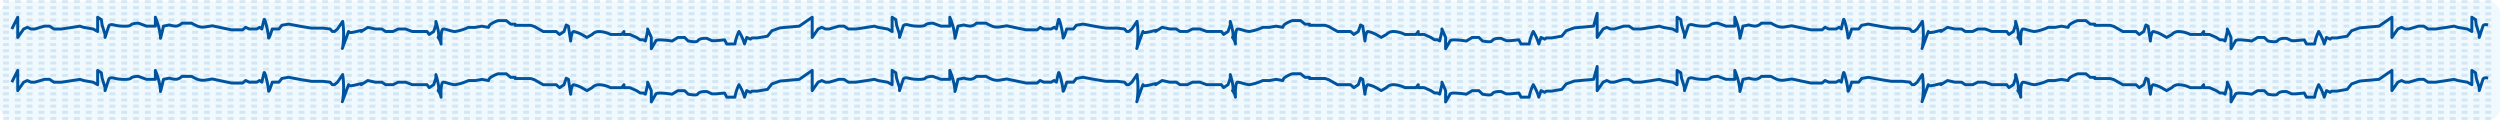 <svg xmlns="http://www.w3.org/2000/svg" width="423" height="20.291" viewBox="0 0 423 20.291">
  <g id="ecg-line" transform="translate(-1191 -638.75)">
    <rect id="Rectangle_119" data-name="Rectangle 119" width="423" height="20" rx="2" transform="translate(1191 639)" fill="#bce6fd" opacity="0.24"/>
    <path id="Path_630" data-name="Path 630" d="M147.511,389H569.489" transform="translate(1044 250)" fill="none" stroke="#00549f" stroke-width="0.5" stroke-dasharray="1 1" opacity="0.12"/>
    <path id="Path_631" data-name="Path 631" d="M147.511,390.041H569.489" transform="translate(1044 250)" fill="none" stroke="#00549f" stroke-width="0.5" stroke-dasharray="1 1" opacity="0.12"/>
    <path id="Path_632" data-name="Path 632" d="M147.511,391.084H569.489" transform="translate(1044 250)" fill="none" stroke="#00549f" stroke-width="0.5" stroke-dasharray="1 1" opacity="0.12"/>
    <path id="Path_633" data-name="Path 633" d="M147.511,392.125H569.489" transform="translate(1044 250)" fill="none" stroke="#00549f" stroke-width="0.5" stroke-dasharray="1 1" opacity="0.12"/>
    <path id="Path_634" data-name="Path 634" d="M147.511,393.166H569.489" transform="translate(1044 250)" fill="none" stroke="#00549f" stroke-width="0.5" stroke-dasharray="1 1" opacity="0.12"/>
    <path id="Path_635" data-name="Path 635" d="M147.511,394.209H569.489" transform="translate(1044 250)" fill="none" stroke="#00549f" stroke-width="0.5" stroke-dasharray="1 1" opacity="0.12"/>
    <path id="Path_636" data-name="Path 636" d="M147.511,395.25H569.489" transform="translate(1044 250)" fill="none" stroke="#00549f" stroke-width="0.5" stroke-dasharray="1 1" opacity="0.12"/>
    <path id="Path_637" data-name="Path 637" d="M147.511,396.291H569.489" transform="translate(1044 250)" fill="none" stroke="#00549f" stroke-width="0.5" stroke-dasharray="1 1" opacity="0.12"/>
    <path id="Path_638" data-name="Path 638" d="M147.511,397.334H569.489" transform="translate(1044 250)" fill="none" stroke="#00549f" stroke-width="0.5" stroke-dasharray="1 1" opacity="0.12"/>
    <path id="Path_639" data-name="Path 639" d="M147.511,398.375H569.489" transform="translate(1044 250)" fill="none" stroke="#00549f" stroke-width="0.5" stroke-dasharray="1 1" opacity="0.12"/>
    <path id="Path_640" data-name="Path 640" d="M147.511,399.416H569.489" transform="translate(1044 250)" fill="none" stroke="#00549f" stroke-width="0.5" stroke-dasharray="1 1" opacity="0.12"/>
    <path id="Path_641" data-name="Path 641" d="M147.511,400.459H569.489" transform="translate(1044 250)" fill="none" stroke="#00549f" stroke-width="0.5" stroke-dasharray="1 1" opacity="0.12"/>
    <path id="Path_642" data-name="Path 642" d="M147.511,401.5H569.489" transform="translate(1044 250)" fill="none" stroke="#00549f" stroke-width="0.5" stroke-dasharray="1 1" opacity="0.12"/>
    <path id="Path_643" data-name="Path 643" d="M147.511,402.541H569.489" transform="translate(1044 250)" fill="none" stroke="#00549f" stroke-width="0.5" stroke-dasharray="1 1" opacity="0.12"/>
    <path id="Path_644" data-name="Path 644" d="M147.511,403.584H569.489" transform="translate(1044 250)" fill="none" stroke="#00549f" stroke-width="0.5" stroke-dasharray="1 1" opacity="0.12"/>
    <path id="Path_645" data-name="Path 645" d="M147.511,404.625H569.489" transform="translate(1044 250)" fill="none" stroke="#00549f" stroke-width="0.5" stroke-dasharray="1 1" opacity="0.12"/>
    <path id="Path_646" data-name="Path 646" d="M147.511,405.666H569.489" transform="translate(1044 250)" fill="none" stroke="#00549f" stroke-width="0.5" stroke-dasharray="1 1" opacity="0.12"/>
    <path id="Path_647" data-name="Path 647" d="M147.511,406.709H569.489" transform="translate(1044 250)" fill="none" stroke="#00549f" stroke-width="0.5" stroke-dasharray="1 1" opacity="0.12"/>
    <path id="Path_648" data-name="Path 648" d="M147.511,407.75H569.489" transform="translate(1044 250)" fill="none" stroke="#00549f" stroke-width="0.5" stroke-dasharray="1 1" opacity="0.12"/>
    <path id="Path_649" data-name="Path 649" d="M147.511,408.791H569.489" transform="translate(1044 250)" fill="none" stroke="#00549f" stroke-width="0.5" stroke-dasharray="1 1" opacity="0.12"/>
    <path id="Path_650" data-name="Path 650" d="M149,393.661l1-1.994v3.421l1-1.427.626-.284.626.284h.626l1.628-.485h.877l.751.485h1.253l1.878-.284,1.253-.2.626.2,1.628.284.751.421v-2.415l.626.4.126.906.5,1.61v.5l.627-1.912c.041-.134.275-.362.876-.2a6.006,6.006,0,0,0,1.378.2c.417.034,1.3.04,1.5-.2s.918-.3,1.252-.3l1.378.5h1.5v-1.509a11.441,11.441,0,0,1,.877,3.421c-.1.644.292-1.006.5-1.912l1-.2a4.344,4.344,0,0,0,1.127.2,1.678,1.678,0,0,0,1-.5h1.628a7.964,7.964,0,0,0,1,.5,2.541,2.541,0,0,0,1.252.144l1.252-.2,1.879.4,1.377.284h1.879l.5-.429.626.284h1.252l.5-.284.376.284c.084-.4.276-1.27.376-1.592.125-.4.751,2.415.751,3.019,0,.483.418-.75.626-1.427h1.127l.5-.629,1.127-.2,2.129.4,1.754.284H201.6l1.253.144.375.421h.376l.5-.421.877-1.29a15.409,15.409,0,0,1,0,4.428c-.3.8.542-1.476,1-2.717-.083.14.076.336,1.378,0s1.044-.14.751,0l1.127-.7,1.253.284h1.127l.626.421h1.252l.877-.421h1.252l1.127.421h2.5l.376.5.751-.5.376-1.107v-.6c.25.8.676,2.476.376,2.717a2.477,2.477,0,0,1,.5,1.107c-.042-.845-.025-2.534.375-2.534.5,0,1.378.421,2,.421a8.8,8.8,0,0,0,2.254-.7H227.4l1.127-.2,1.128.2a.993.993,0,0,1,.375-.546,5.237,5.237,0,0,1,1.253-.6h1.377l.752.6h.751v.2h2.63l.626.2.752.428.751.421h2.192l.563.5.751-.5.376-1.107.376.2.376,2.516c.041-.537.2-1.61.5-1.61a4.919,4.919,0,0,1,1.377.5l.877.5.876-.5a1.607,1.607,0,0,1,1.253-.5,4.877,4.877,0,0,1,1.878.5h1.879l.375-.5v.5h1l1.127.5.627.4h.5l.375.2.376-1.61v-.421l.626,1.427V397l.751-1.308c0-.067.151-.2.752-.2a15.873,15.873,0,0,1,2,.2l1-.6h1.128l.626.6c.459.067,1.427.265,1.628-.057s.835-.4,1.127-.4h.376l.876.4h.626l1.5-.144.376.7h1.378a7.74,7.74,0,0,1,.688-2.113,8.743,8.743,0,0,1,.94,2.113l.375-1.107.626.288.251-.2h.877l1.753-.3.751-.923,1.378-.486,3.256-.288,2.184-1.509v3.421l1-1.427.626-.284.627.284h.626l1.628-.485h.876l.752.485h1.252l1.879-.284,1.252-.2.626.2,1.628.284.752.421v-2.415l.626.4.125.906.5,1.61v.5l.626-1.912c.042-.134.276-.362.877-.2a6.006,6.006,0,0,0,1.377.2c.418.034,1.3.04,1.5-.2s.919-.3,1.253-.3l1.377.5h1.5v-1.509a11.441,11.441,0,0,1,.877,3.421c-.1.644.292-1.006.5-1.912l1-.2a4.352,4.352,0,0,0,1.127.2,1.678,1.678,0,0,0,1-.5h1.628a7.964,7.964,0,0,0,1,.5,2.545,2.545,0,0,0,1.253.144l1.252-.2,1.878.4,1.378.284h1.879l.5-.429.627.284h1.252l.5-.284.376.284c.083-.4.275-1.27.375-1.592.126-.4.752,2.415.752,3.019,0,.483.417-.75.626-1.427h1.127l.5-.629,1.127-.2,2.129.4,1.753.284h1.879l1.252.144.376.421h.375l.5-.421.877-1.29a16.346,16.346,0,0,1,.023,4.36m0,0c-.007.024-.015.046-.023.068C339.311,397.066,339.338,396.993,339.434,396.731Zm0,0c.194-.527.672-1.82.979-2.649-.084.14.075.336,1.378,0,.841-.218,1.031-.212.981-.144m0,0a.8.8,0,0,1-.23.144Zm0,0,.9-.561,1.252.284h1.127l.627.421h1.252l.877-.421h1.252l1.127.421h2.5l.375.5.752-.5.376-1.107v-.6c.25.8.676,2.476.375,2.717a2.465,2.465,0,0,1,.5,1.107c-.042-.845-.025-2.534.376-2.534.5,0,1.377.421,2,.421a8.81,8.81,0,0,0,2.254-.7h1.127l1.127-.2,1.127.2a.991.991,0,0,1,.376-.546,5.231,5.231,0,0,1,1.252-.6h1.378l.751.6h.752v.2h2.629l.627.2.751.428.751.421h2.192l.564.5.751-.5.376-1.107.375.2.376,2.516c.042-.537.2-1.61.5-1.61a4.914,4.914,0,0,1,1.378.5l.876.5.877-.5a1.6,1.6,0,0,1,1.252-.5,4.878,4.878,0,0,1,1.879.5h1.878l.376-.5v.5h1l1.127.5.626.4h.5l.376.2.375-1.61v-.421l.627,1.427V397l.751-1.308c0-.067.15-.2.751-.2a15.834,15.834,0,0,1,2,.2l1-.6h1.127l.626.6c.46.067,1.428.265,1.628-.057s.835-.4,1.127-.4h.376l.877.4h.626l1.5-.144.375.7h1.378a7.767,7.767,0,0,1,.689-2.113,8.752,8.752,0,0,1,.939,2.113l.376-1.107.626.288.25-.2h.877l1.753-.3.752-.923,1.377-.486,3.256-.288.608-2.176v4.088l1-1.427.626-.284.626.284h.626l1.628-.485h.877l.752.485h1.252l1.878-.284,1.253-.2.626.2,1.628.284.751.421v-2.415l.626.4.126.906.5,1.61v.5l.626-1.912c.042-.134.275-.362.876-.2a6.013,6.013,0,0,0,1.378.2c.417.034,1.3.04,1.5-.2s.918-.3,1.252-.3l1.378.5h1.5v-1.509a11.438,11.438,0,0,1,.876,3.421c-.1.644.292-1.006.5-1.912l1-.2a4.344,4.344,0,0,0,1.127.2,1.678,1.678,0,0,0,1-.5h1.628a7.967,7.967,0,0,0,1,.5,2.542,2.542,0,0,0,1.252.144l1.253-.2,1.878.4,1.378.284h1.878l.5-.429.626.284h1.253l.5-.284.375.284c.084-.4.276-1.27.376-1.592.125-.4.751,2.415.751,3.019,0,.483.418-.75.626-1.427H461.5l.5-.629,1.127-.2,2.129.4,1.753.284h1.878l1.253.144.375.421h.376l.5-.421.877-1.29a15.408,15.408,0,0,1,0,4.428c-.3.8.542-1.476,1-2.717-.084.14.075.336,1.377,0s1.044-.14.752,0l1.127-.7,1.252.284H478.9l.626.421h1.253l.876-.421h1.253l1.127.421h2.5l.376.5.751-.5.376-1.107v-.6c.251.8.676,2.476.376,2.717a2.476,2.476,0,0,1,.5,1.107c-.042-.845-.025-2.534.376-2.534.5,0,1.377.421,2,.421a8.8,8.8,0,0,0,2.254-.7h1.128l1.127-.2,1.127.2a.993.993,0,0,1,.375-.546,5.255,5.255,0,0,1,1.253-.6h1.377l.752.6h.751v.2h2.63l.626.2.752.428.751.421H508.4l.563.5.752-.5.375-1.107.376.2.376,2.516c.042-.537.2-1.61.5-1.61a4.919,4.919,0,0,1,1.377.5l.877.5.877-.5a1.6,1.6,0,0,1,1.252-.5,4.877,4.877,0,0,1,1.878.5h1.879l.376-.5v.5h1l1.128.5.626.4h.5l.375.2.376-1.61v-.421l.626,1.427V397l.752-1.308c0-.067.15-.2.751-.2a15.872,15.872,0,0,1,2,.2l1-.6h1.127l.626.6c.459.067,1.428.265,1.628-.057s.835-.4,1.127-.4h.376l.876.4h.627l1.5-.144.376.7h1.378a7.775,7.775,0,0,1,.688-2.113,8.742,8.742,0,0,1,.94,2.113l.375-1.107.627.288.25-.2h.877l1.753-.3.751-.923,1.378-.486,3.256-.288,2.185-1.509v3.421l1-1.427.627-.284.626.284h.626l1.628-.485h.877l.751.485h1.252l1.879-.284,1.252-.2.626.2,1.628.284.752.421v-2.415l.626.4.125.906.5,1.61v.5l.626-1.912c.042-.134.276-.362.877-.2" transform="translate(1044 250)" fill="none" stroke="#00549f" stroke-linejoin="round" stroke-width="0.5"/>
    <path id="Path_651" data-name="Path 651" d="M149,402.661l1-1.994v3.421l1-1.427.626-.284.626.284h.626l1.628-.485h.877l.751.485h1.253l1.878-.284,1.253-.2.626.2,1.628.284.751.421v-2.415l.626.4.126.906.5,1.61v.5l.627-1.912c.041-.134.275-.362.876-.2a6.006,6.006,0,0,0,1.378.2c.417.034,1.3.04,1.5-.2s.918-.3,1.252-.3l1.378.5h1.5v-1.509a11.441,11.441,0,0,1,.877,3.421c-.1.644.292-1.006.5-1.912l1-.2a4.344,4.344,0,0,0,1.127.2,1.678,1.678,0,0,0,1-.5h1.628a7.964,7.964,0,0,0,1,.5,2.541,2.541,0,0,0,1.252.144l1.252-.2,1.879.4,1.377.284h1.879l.5-.429.626.284h1.252l.5-.284.376.284c.084-.4.276-1.27.376-1.592.125-.4.751,2.415.751,3.019,0,.483.418-.75.626-1.427h1.127l.5-.629,1.127-.2,2.129.4,1.754.284H201.6l1.253.144.375.421h.376l.5-.421.877-1.29a15.409,15.409,0,0,1,0,4.428c-.3.8.542-1.476,1-2.717-.083.14.076.336,1.378,0s1.044-.14.751,0l1.127-.7,1.253.284h1.127l.626.421h1.252l.877-.421h1.252l1.127.421h2.5l.376.5.751-.5.376-1.107v-.6c.25.8.676,2.476.376,2.717a2.477,2.477,0,0,1,.5,1.107c-.042-.845-.025-2.534.375-2.534.5,0,1.378.421,2,.421a8.8,8.8,0,0,0,2.254-.7H227.4l1.127-.2,1.128.2a.993.993,0,0,1,.375-.546,5.237,5.237,0,0,1,1.253-.6h1.377l.752.6h.751v.2h2.63l.626.2.752.428.751.421h2.192l.563.5.751-.5.376-1.107.376.2.376,2.516c.041-.537.2-1.61.5-1.61a4.919,4.919,0,0,1,1.377.5l.877.5.876-.5a1.607,1.607,0,0,1,1.253-.5,4.877,4.877,0,0,1,1.878.5h1.879l.375-.5v.5h1l1.127.5.627.4h.5l.375.2.376-1.61v-.421l.626,1.427V406l.751-1.308c0-.067.151-.2.752-.2a15.873,15.873,0,0,1,2,.2l1-.6h1.128l.626.6c.459.067,1.427.265,1.628-.057s.835-.4,1.127-.4h.376l.876.4h.626l1.5-.144.376.7h1.378a7.74,7.74,0,0,1,.688-2.113,8.743,8.743,0,0,1,.94,2.113l.375-1.107.626.288.251-.2h.877l1.753-.3.751-.923,1.378-.486,3.256-.288,2.184-1.509v3.421l1-1.427.626-.284.627.284h.626l1.628-.485h.876l.752.485h1.252l1.879-.284,1.252-.2.626.2,1.628.284.752.421v-2.415l.626.4.125.906.5,1.61v.5l.626-1.912c.042-.134.276-.362.877-.2a6.006,6.006,0,0,0,1.377.2c.418.034,1.3.04,1.5-.2s.919-.3,1.253-.3l1.377.5h1.5v-1.509a11.441,11.441,0,0,1,.877,3.421c-.1.644.292-1.006.5-1.912l1-.2a4.352,4.352,0,0,0,1.127.2,1.678,1.678,0,0,0,1-.5h1.628a7.964,7.964,0,0,0,1,.5,2.545,2.545,0,0,0,1.253.144l1.252-.2,1.878.4,1.378.284h1.879l.5-.429.627.284h1.252l.5-.284.376.284c.083-.4.275-1.27.375-1.592.126-.4.752,2.415.752,3.019,0,.483.417-.75.626-1.427h1.127l.5-.629,1.127-.2,2.129.4,1.753.284h1.879l1.252.144.376.421h.375l.5-.421.877-1.29a16.346,16.346,0,0,1,.023,4.36m0,0c-.007.024-.015.046-.023.068C339.311,406.066,339.338,405.993,339.434,405.731Zm0,0c.194-.527.672-1.82.979-2.649-.084.14.075.336,1.378,0,.841-.218,1.031-.212.981-.144m0,0a.8.8,0,0,1-.23.144Zm0,0,.9-.561,1.252.284h1.127l.627.421h1.252l.877-.421h1.252l1.127.421h2.5l.375.5.752-.5.376-1.107v-.6c.25.8.676,2.476.375,2.717a2.465,2.465,0,0,1,.5,1.107c-.042-.845-.025-2.534.376-2.534.5,0,1.377.421,2,.421a8.81,8.81,0,0,0,2.254-.7h1.127l1.127-.2,1.127.2a.991.991,0,0,1,.376-.546,5.231,5.231,0,0,1,1.252-.6h1.378l.751.6h.752v.2h2.629l.627.2.751.428.751.421h2.192l.564.5.751-.5.376-1.107.375.2.376,2.516c.042-.537.2-1.61.5-1.61a4.914,4.914,0,0,1,1.378.5l.876.5.877-.5a1.6,1.6,0,0,1,1.252-.5,4.878,4.878,0,0,1,1.879.5h1.878l.376-.5v.5h1l1.127.5.626.4h.5l.376.2.375-1.61v-.421l.627,1.427V406l.751-1.308c0-.067.15-.2.751-.2a15.834,15.834,0,0,1,2,.2l1-.6h1.127l.626.6c.46.067,1.428.265,1.628-.057s.835-.4,1.127-.4h.376l.877.4h.626l1.5-.144.375.7h1.378a7.767,7.767,0,0,1,.689-2.113,8.752,8.752,0,0,1,.939,2.113l.376-1.107.626.288.25-.2h.877l1.753-.3.752-.923,1.377-.486,3.256-.288.608-2.176v4.088l1-1.427.626-.284.626.284h.626l1.628-.485h.877l.752.485h1.252l1.878-.284,1.253-.2.626.2,1.628.284.751.421v-2.415l.626.4.126.906.5,1.61v.5l.626-1.912c.042-.134.275-.362.876-.2a6.013,6.013,0,0,0,1.378.2c.417.034,1.3.04,1.5-.2s.918-.3,1.252-.3l1.378.5h1.5v-1.509a11.438,11.438,0,0,1,.876,3.421c-.1.644.292-1.006.5-1.912l1-.2a4.344,4.344,0,0,0,1.127.2,1.678,1.678,0,0,0,1-.5h1.628a7.967,7.967,0,0,0,1,.5,2.542,2.542,0,0,0,1.252.144l1.253-.2,1.878.4,1.378.284h1.878l.5-.429.626.284h1.253l.5-.284.375.284c.084-.4.276-1.27.376-1.592.125-.4.751,2.415.751,3.019,0,.483.418-.75.626-1.427H461.5l.5-.629,1.127-.2,2.129.4,1.753.284h1.878l1.253.144.375.421h.376l.5-.421.877-1.29a15.408,15.408,0,0,1,0,4.428c-.3.8.542-1.476,1-2.717-.084.14.075.336,1.377,0s1.044-.14.752,0l1.127-.7,1.252.284H478.9l.626.421h1.253l.876-.421h1.253l1.127.421h2.5l.376.5.751-.5.376-1.107v-.6c.251.8.676,2.476.376,2.717a2.476,2.476,0,0,1,.5,1.107c-.042-.845-.025-2.534.376-2.534.5,0,1.377.421,2,.421a8.8,8.8,0,0,0,2.254-.7h1.128l1.127-.2,1.127.2a.993.993,0,0,1,.375-.546,5.255,5.255,0,0,1,1.253-.6h1.377l.752.6h.751v.2h2.63l.626.2.752.428.751.421H508.4l.563.5.752-.5.375-1.107.376.2.376,2.516c.042-.537.2-1.61.5-1.61a4.919,4.919,0,0,1,1.377.5l.877.5.877-.5a1.6,1.6,0,0,1,1.252-.5,4.877,4.877,0,0,1,1.878.5h1.879l.376-.5v.5h1l1.128.5.626.4h.5l.375.2.376-1.61v-.421l.626,1.427V406l.752-1.308c0-.067.15-.2.751-.2a15.872,15.872,0,0,1,2,.2l1-.6h1.127l.626.6c.459.067,1.428.265,1.628-.057s.835-.4,1.127-.4h.376l.876.4h.627l1.5-.144.376.7h1.378a7.775,7.775,0,0,1,.688-2.113,8.742,8.742,0,0,1,.94,2.113l.375-1.107.627.288.25-.2h.877l1.753-.3.751-.923,1.378-.486,3.256-.288,2.185-1.509v3.421l1-1.427.627-.284.626.284h.626l1.628-.485h.877l.751.485h1.252l1.879-.284,1.252-.2.626.2,1.628.284.752.421v-2.415l.626.4.125.906.5,1.61v.5l.626-1.912c.042-.134.276-.362.877-.2" transform="translate(1044 250)" fill="none" stroke="#00549f" stroke-linejoin="round" stroke-width="0.5"/>
  </g>
</svg>
